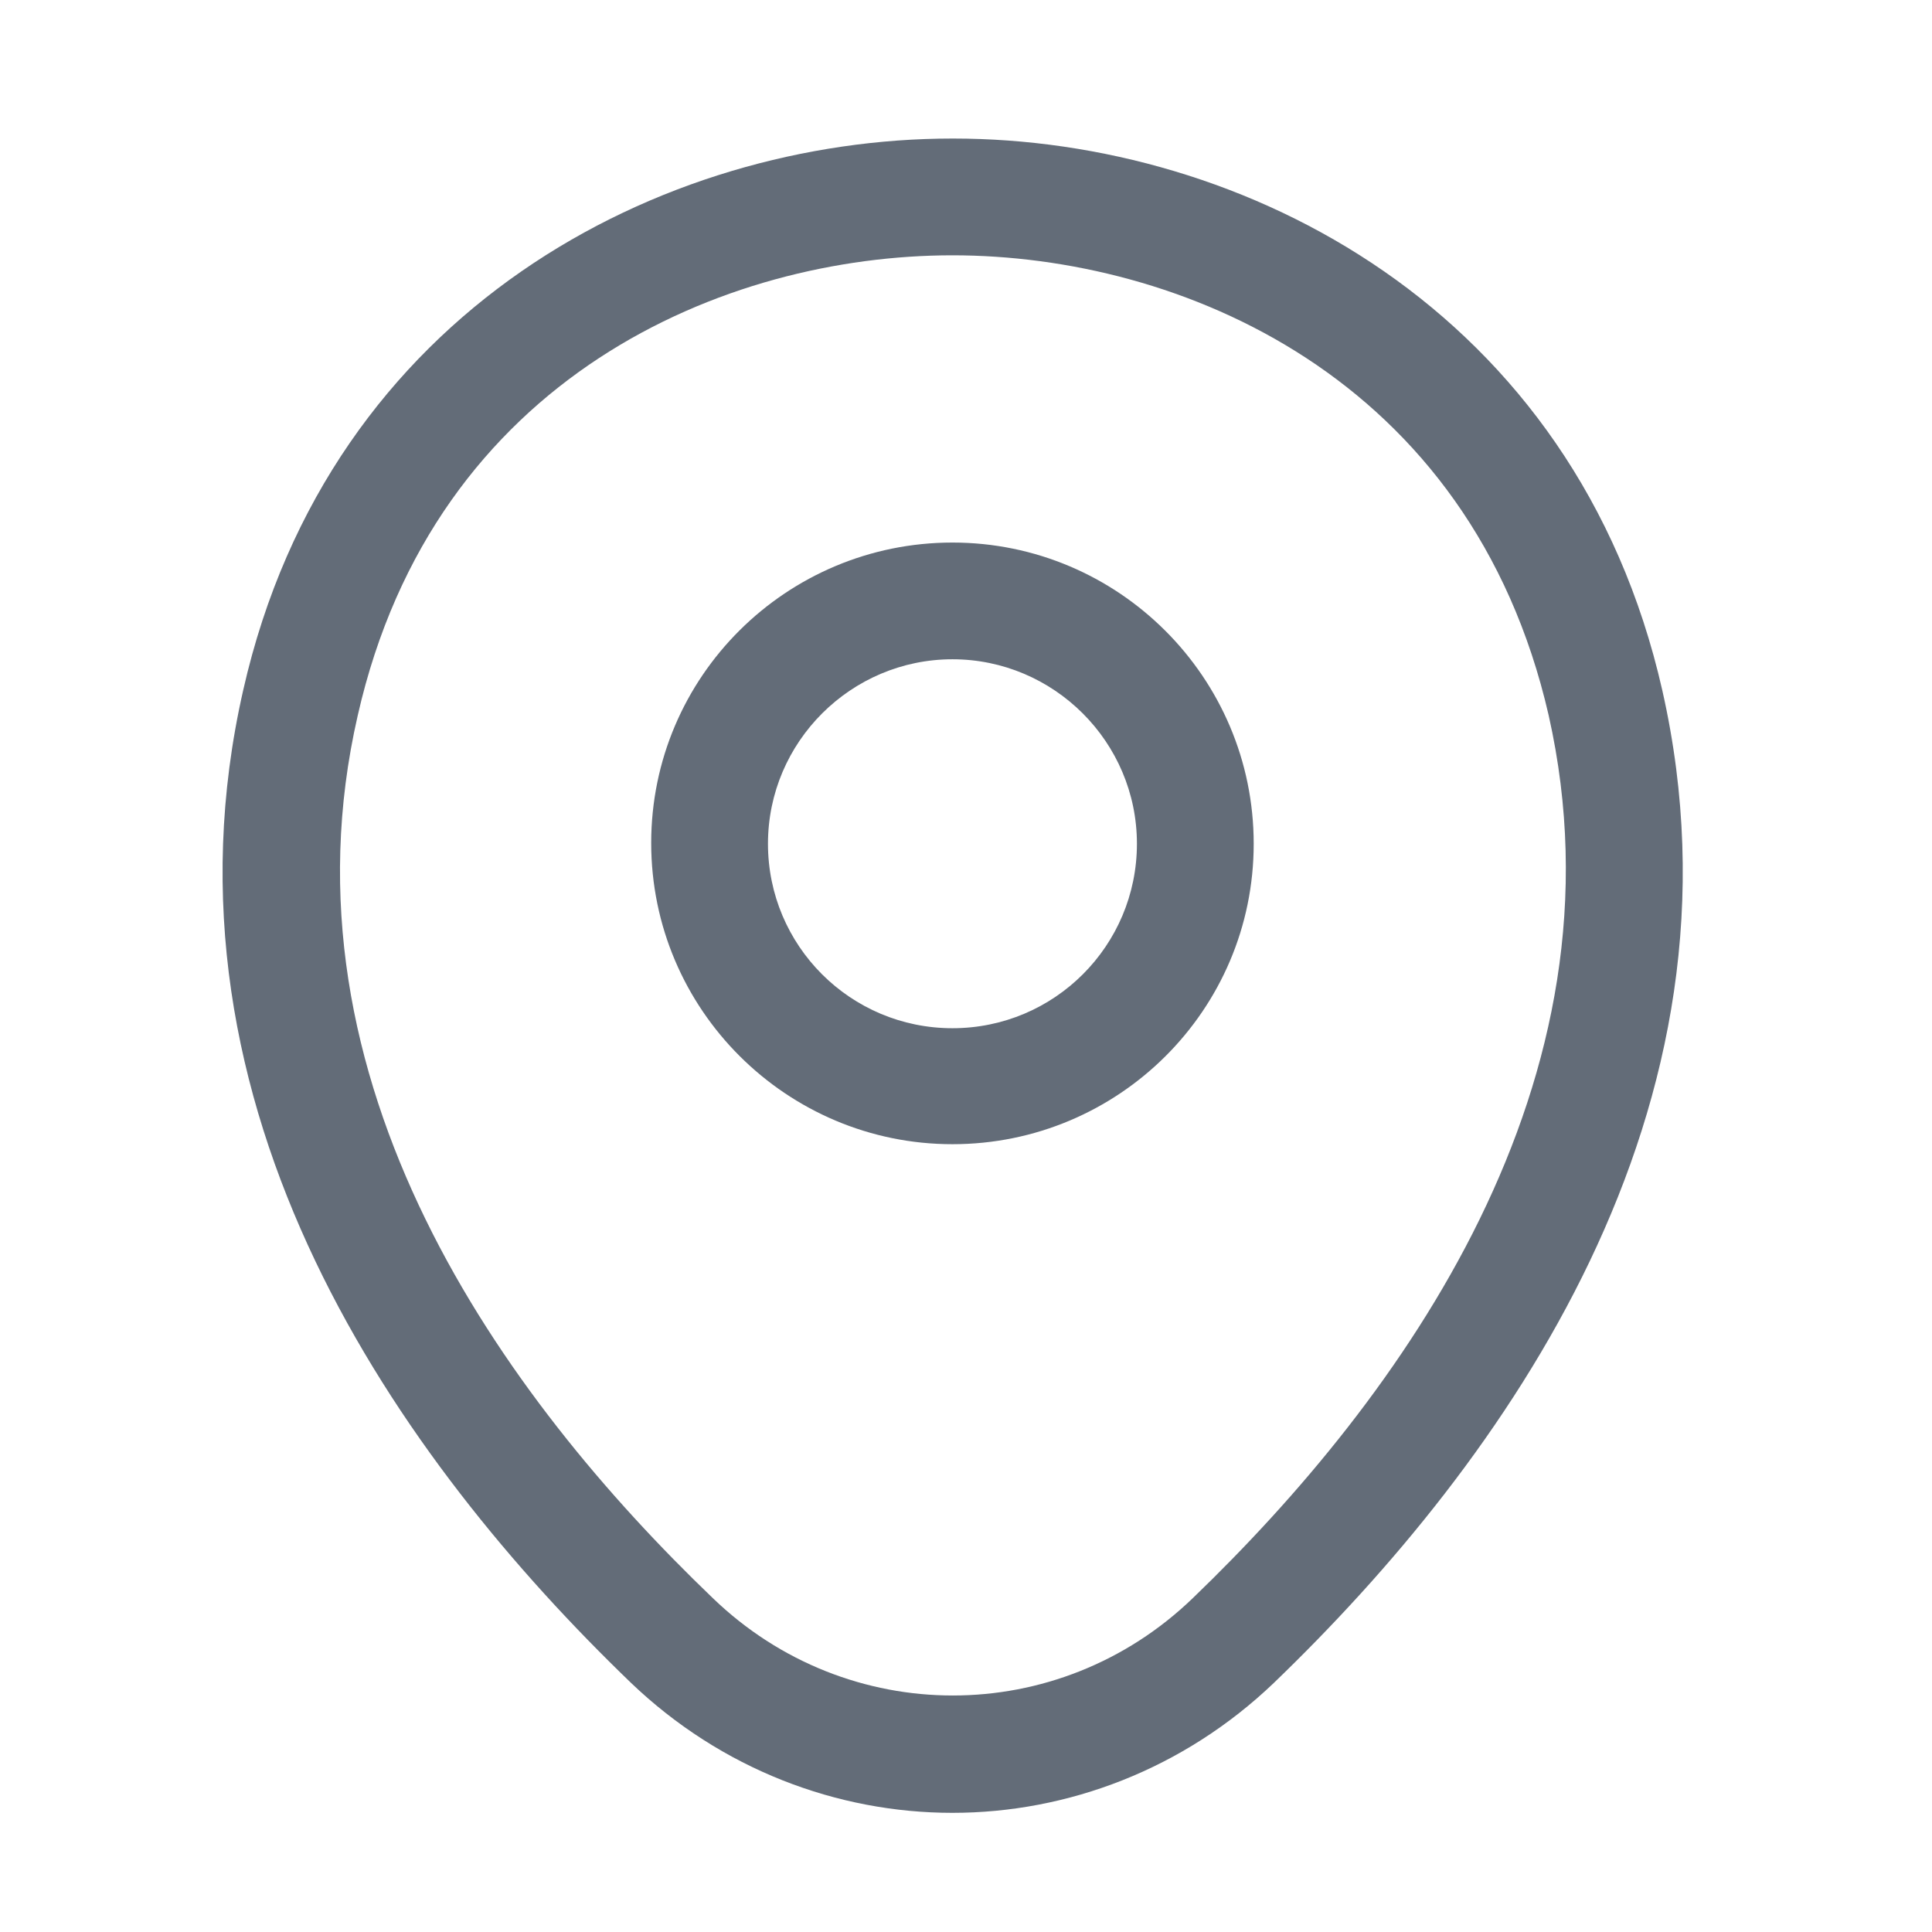 <svg width="34" height="34" viewBox="0 0 34 34" fill="none" xmlns="http://www.w3.org/2000/svg">
<g id="vuesax/outline/location">
<g id="location">
<path id="Vector" d="M16.762 20.136C13.844 20.136 11.46 17.767 11.46 14.835C11.46 11.904 13.844 9.548 16.762 9.548C19.679 9.548 22.063 11.917 22.063 14.849C22.063 17.78 19.679 20.136 16.762 20.136ZM16.762 11.602C14.981 11.602 13.515 13.054 13.515 14.849C13.515 16.643 14.967 18.095 16.762 18.095C18.556 18.095 20.008 16.643 20.008 14.849C20.008 13.054 18.542 11.602 16.762 11.602Z" fill="#636C78"/>
<path id="Vector_2" d="M16.761 31.903C14.734 31.903 12.693 31.136 11.104 29.615C7.063 25.725 2.597 19.52 4.282 12.137C5.803 5.438 11.652 2.438 16.761 2.438C16.761 2.438 16.761 2.438 16.775 2.438C21.884 2.438 27.733 5.438 29.254 12.15C30.925 19.534 26.459 25.725 22.419 29.615C20.83 31.136 18.788 31.903 16.761 31.903ZM16.761 4.493C12.775 4.493 7.652 6.616 6.296 12.589C4.816 19.041 8.871 24.602 12.542 28.122C14.912 30.41 18.624 30.41 20.994 28.122C24.651 24.602 28.706 19.041 27.254 12.589C25.884 6.616 20.747 4.493 16.761 4.493Z" fill="#636C78"/>
</g>
</g>
</svg>
